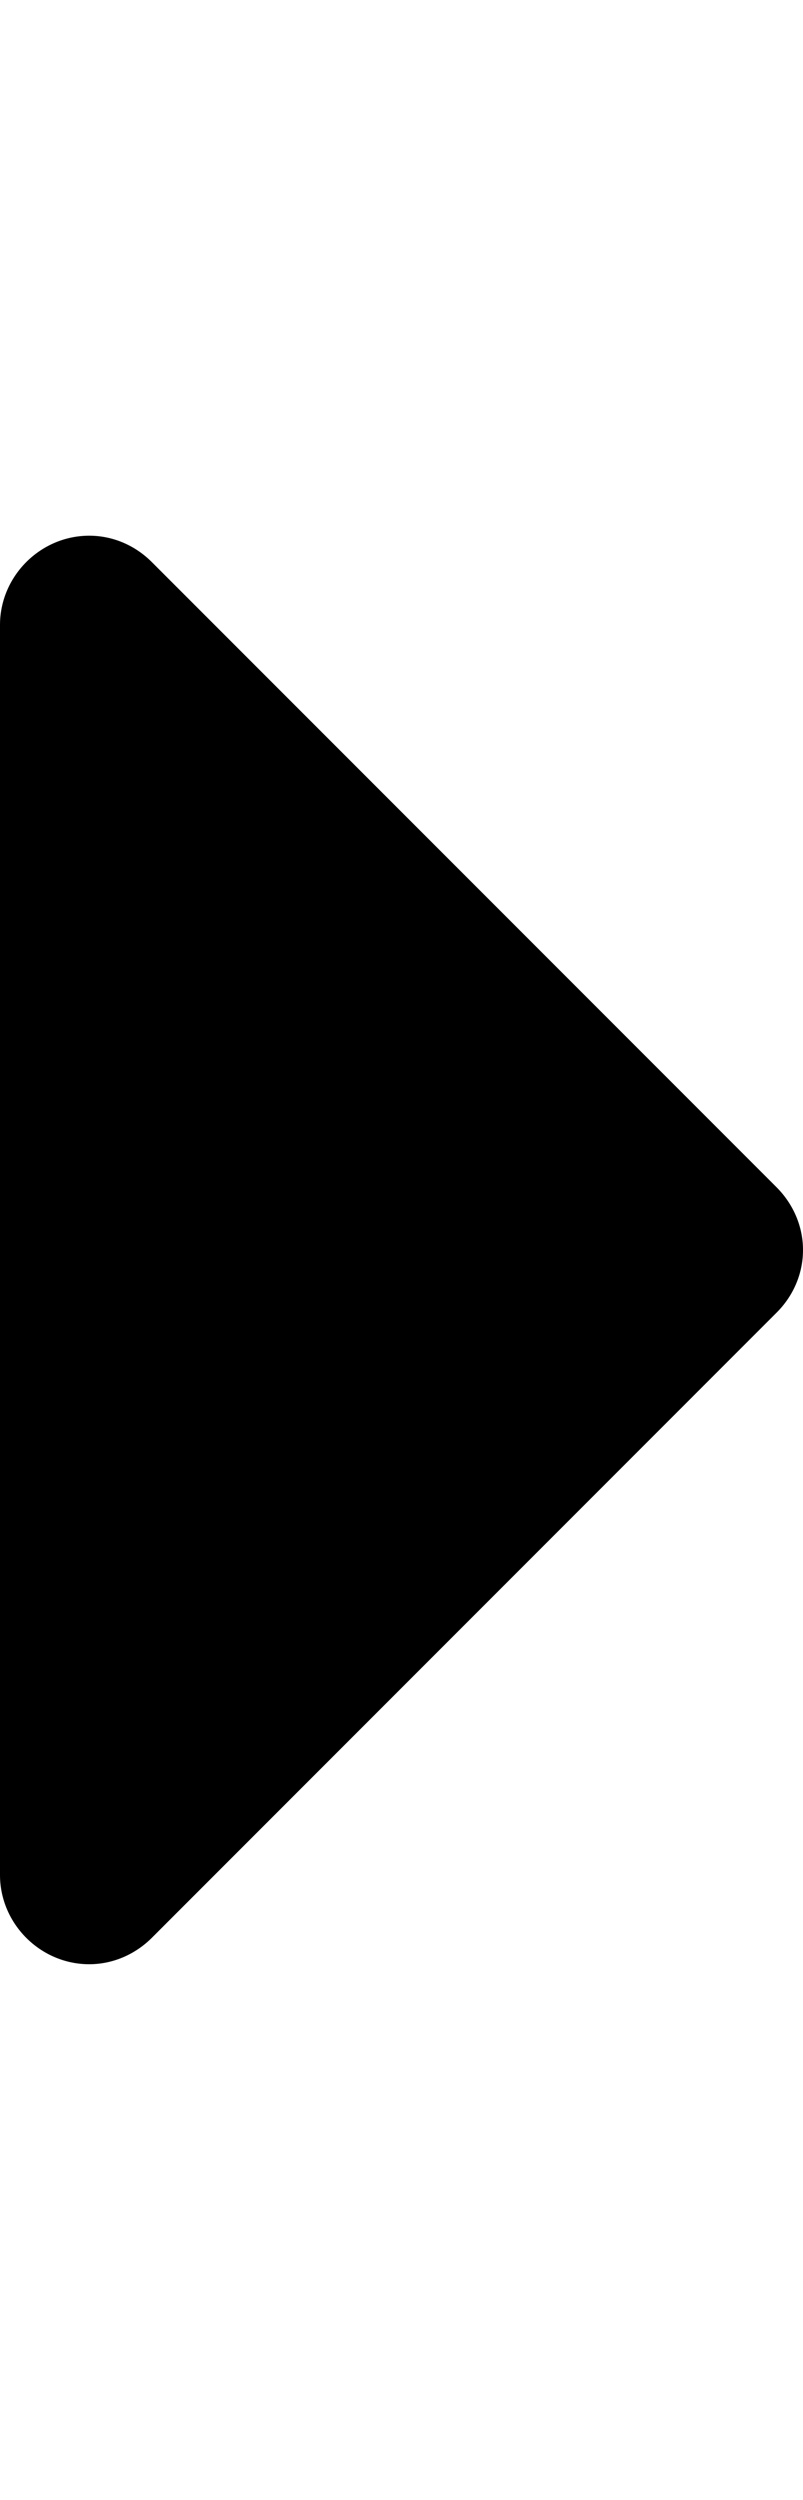 <!--Generated by IcoMoon.io-->
<svg xmlns="http://www.w3.org/2000/svg" width="9" height="28" class="icon icon-caret-right" version="1.1" viewBox="0 0 9 28">
    <title>
        caret-right
    </title>
    <path d="M9 14c0 0.266-0.109 0.516-0.297 0.703l-7 7c-0.187 0.187-0.438 0.297-0.703 0.297-0.547 0-1-0.453-1-1v-14c0-0.547 0.453-1 1-1 0.266 0 0.516 0.109 0.703 0.297l7 7c0.187 0.187 0.297 0.438 0.297 0.703z"/>
</svg>

